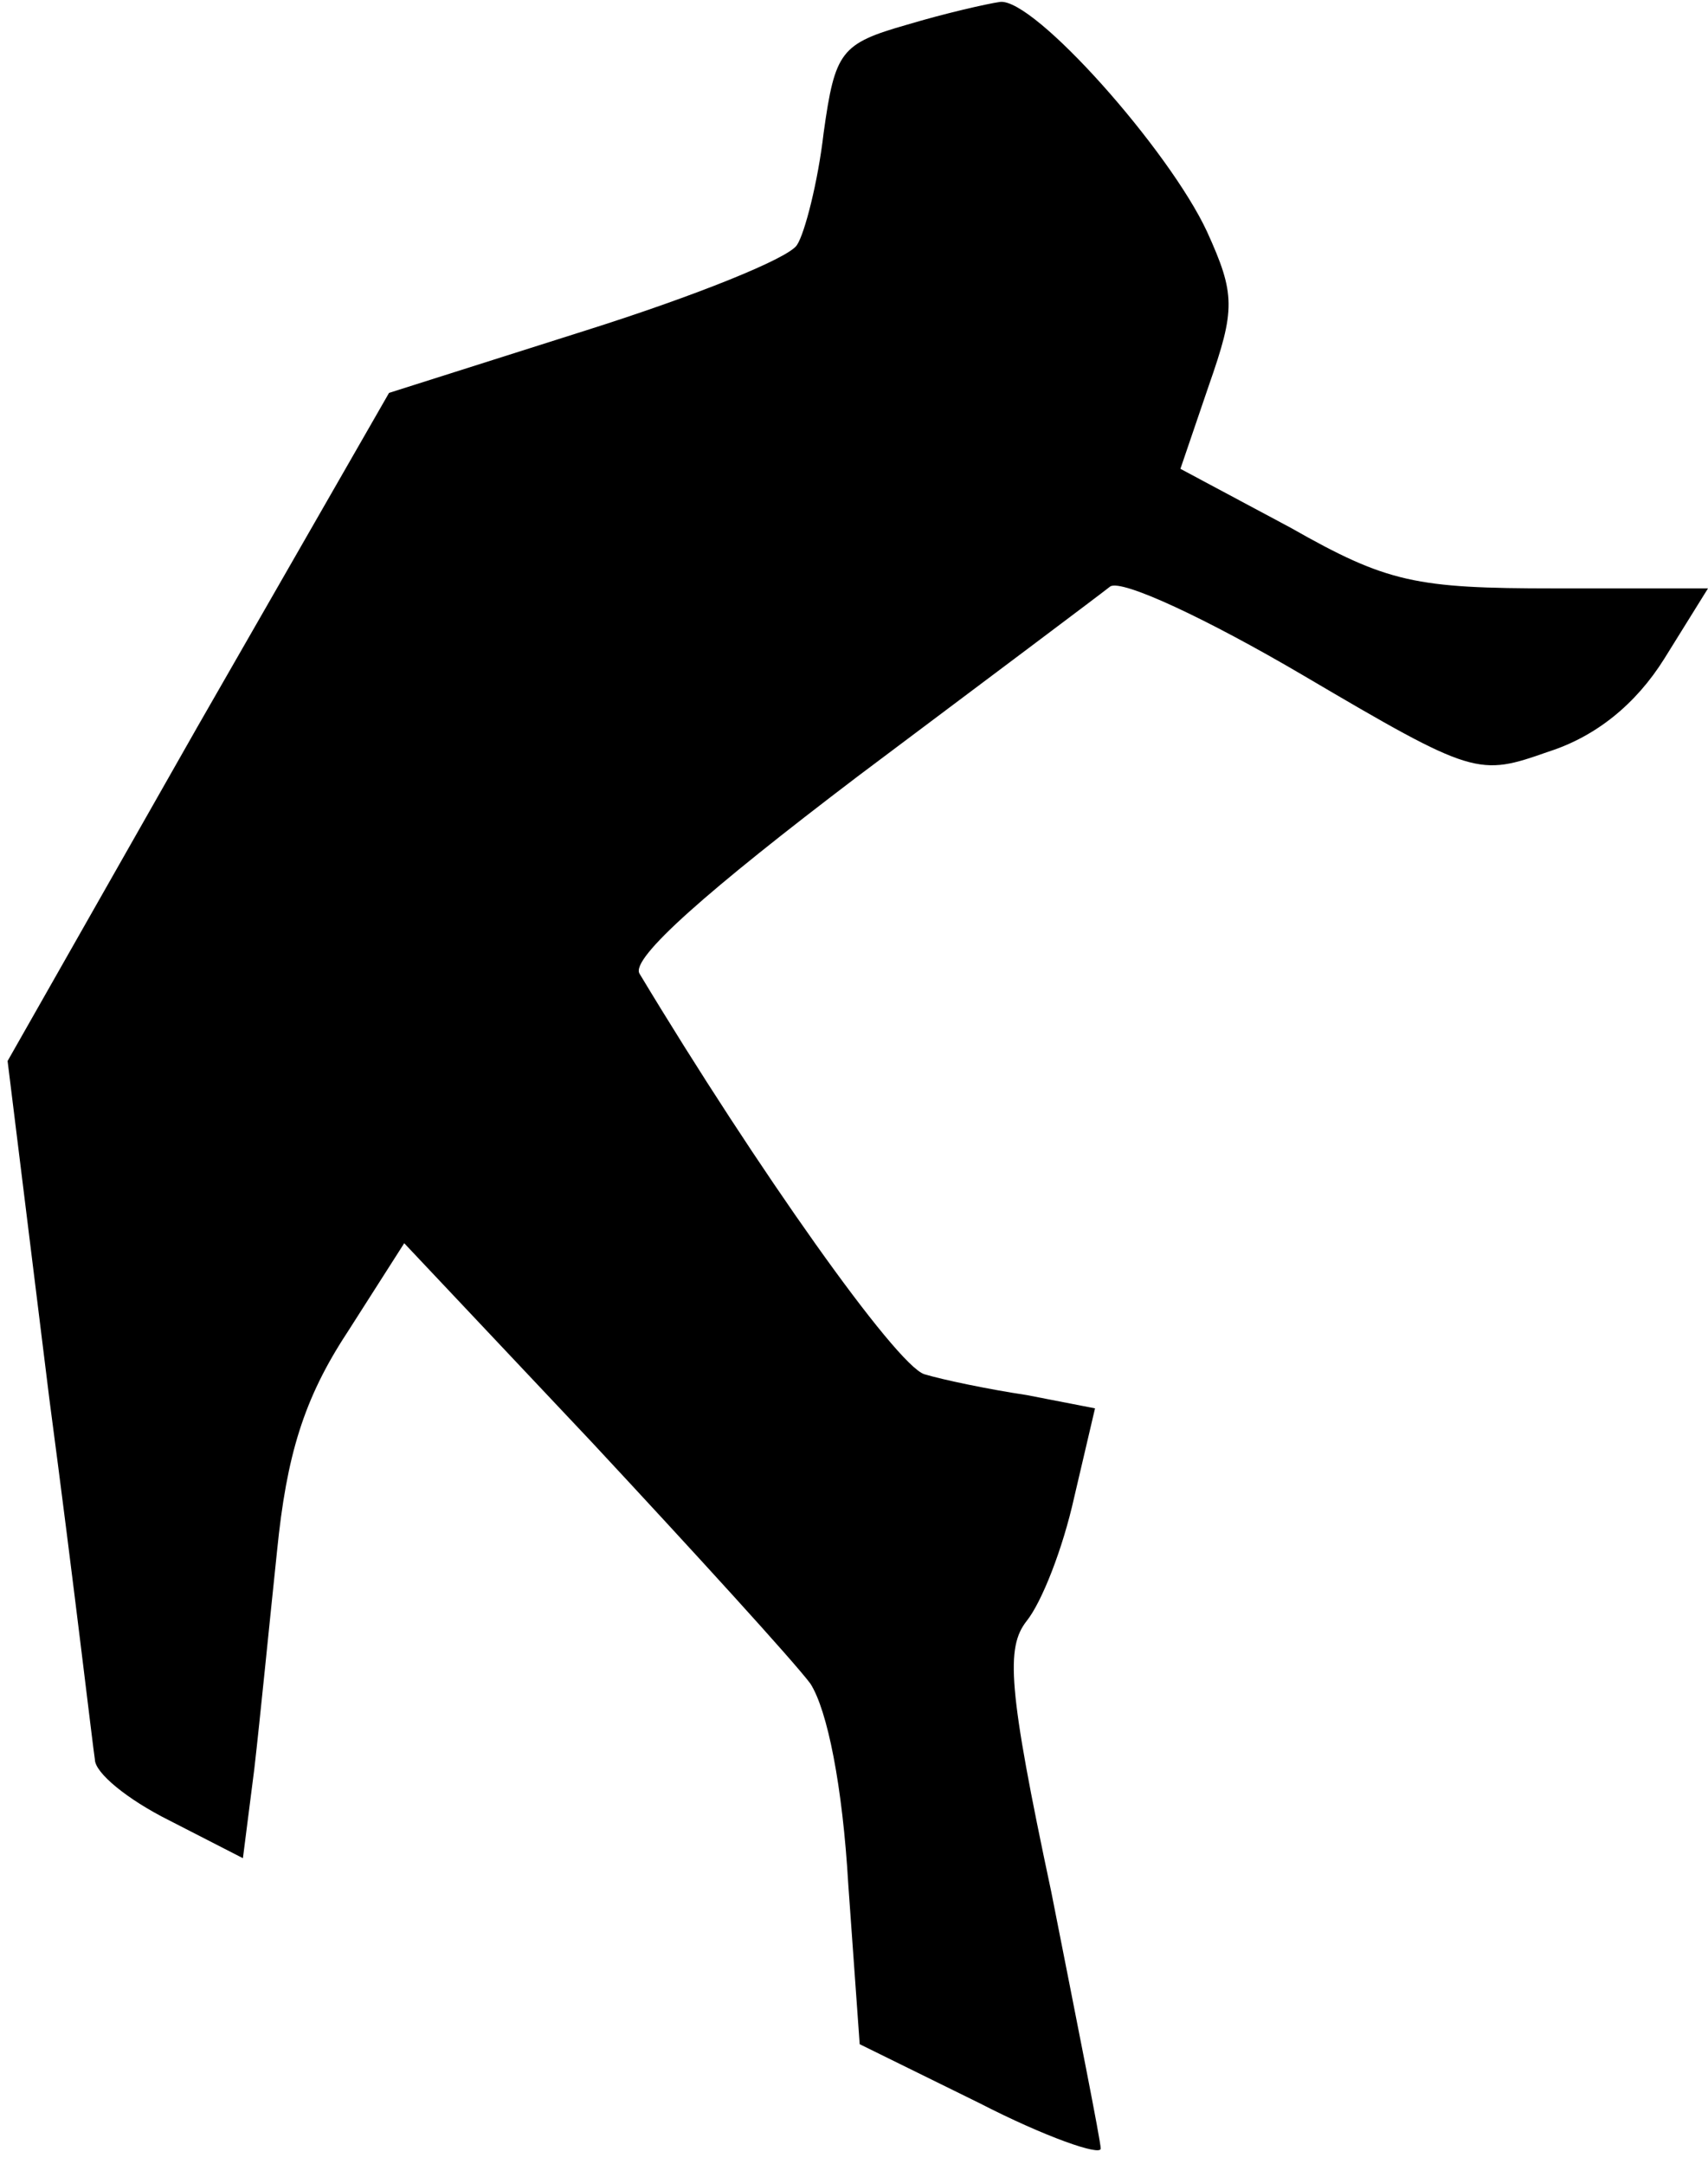 <?xml version="1.0" standalone="no"?>
<!DOCTYPE svg PUBLIC "-//W3C//DTD SVG 20010904//EN"
 "http://www.w3.org/TR/2001/REC-SVG-20010904/DTD/svg10.dtd">
<svg version="1.0" xmlns="http://www.w3.org/2000/svg"
 width="90pt" height="114pt" viewBox="0 0 90 114"
 preserveAspectRatio="xMidYMid meet">
<g transform="translate(0,114) scale(0.1,-0.1)"
fill="#000000" stroke="none">
<path fill="#000000" stroke="none" d="M478 1127 c-35 -10 -38 -14 -44 -57 -3
-26 -10 -53 -14 -59 -4 -7 -54 -27 -111 -45 l-104 -33 -101 -176 -100 -176 22
-178 c13 -98 23 -184 24 -190 0 -7 17 -21 39 -32 l39 -20 6 47 c3 26 8 77 12
115 5 50 14 80 37 115 l30 47 99 -105 c54 -58 106 -115 115 -127 9 -14 17 -54
20 -106 l6 -84 63 -31 c35 -18 64 -28 64 -24 0 4 -12 64 -26 135 -23 108 -24
129 -13 143 8 10 19 38 25 65 l11 47 -36 7 c-20 3 -44 8 -54 11 -15 5 -88 108
-150 211 -5 8 36 44 115 104 68 51 128 96 133 100 6 4 51 -17 102 -47 90 -53
92 -53 129 -40 25 8 46 25 61 49 l23 37 -81 0 c-73 0 -88 3 -139 32 l-58 31
15 44 c14 40 14 48 -1 81 -20 43 -91 123 -109 121 -7 -1 -29 -6 -49 -12z"/>
</g>
</svg>
